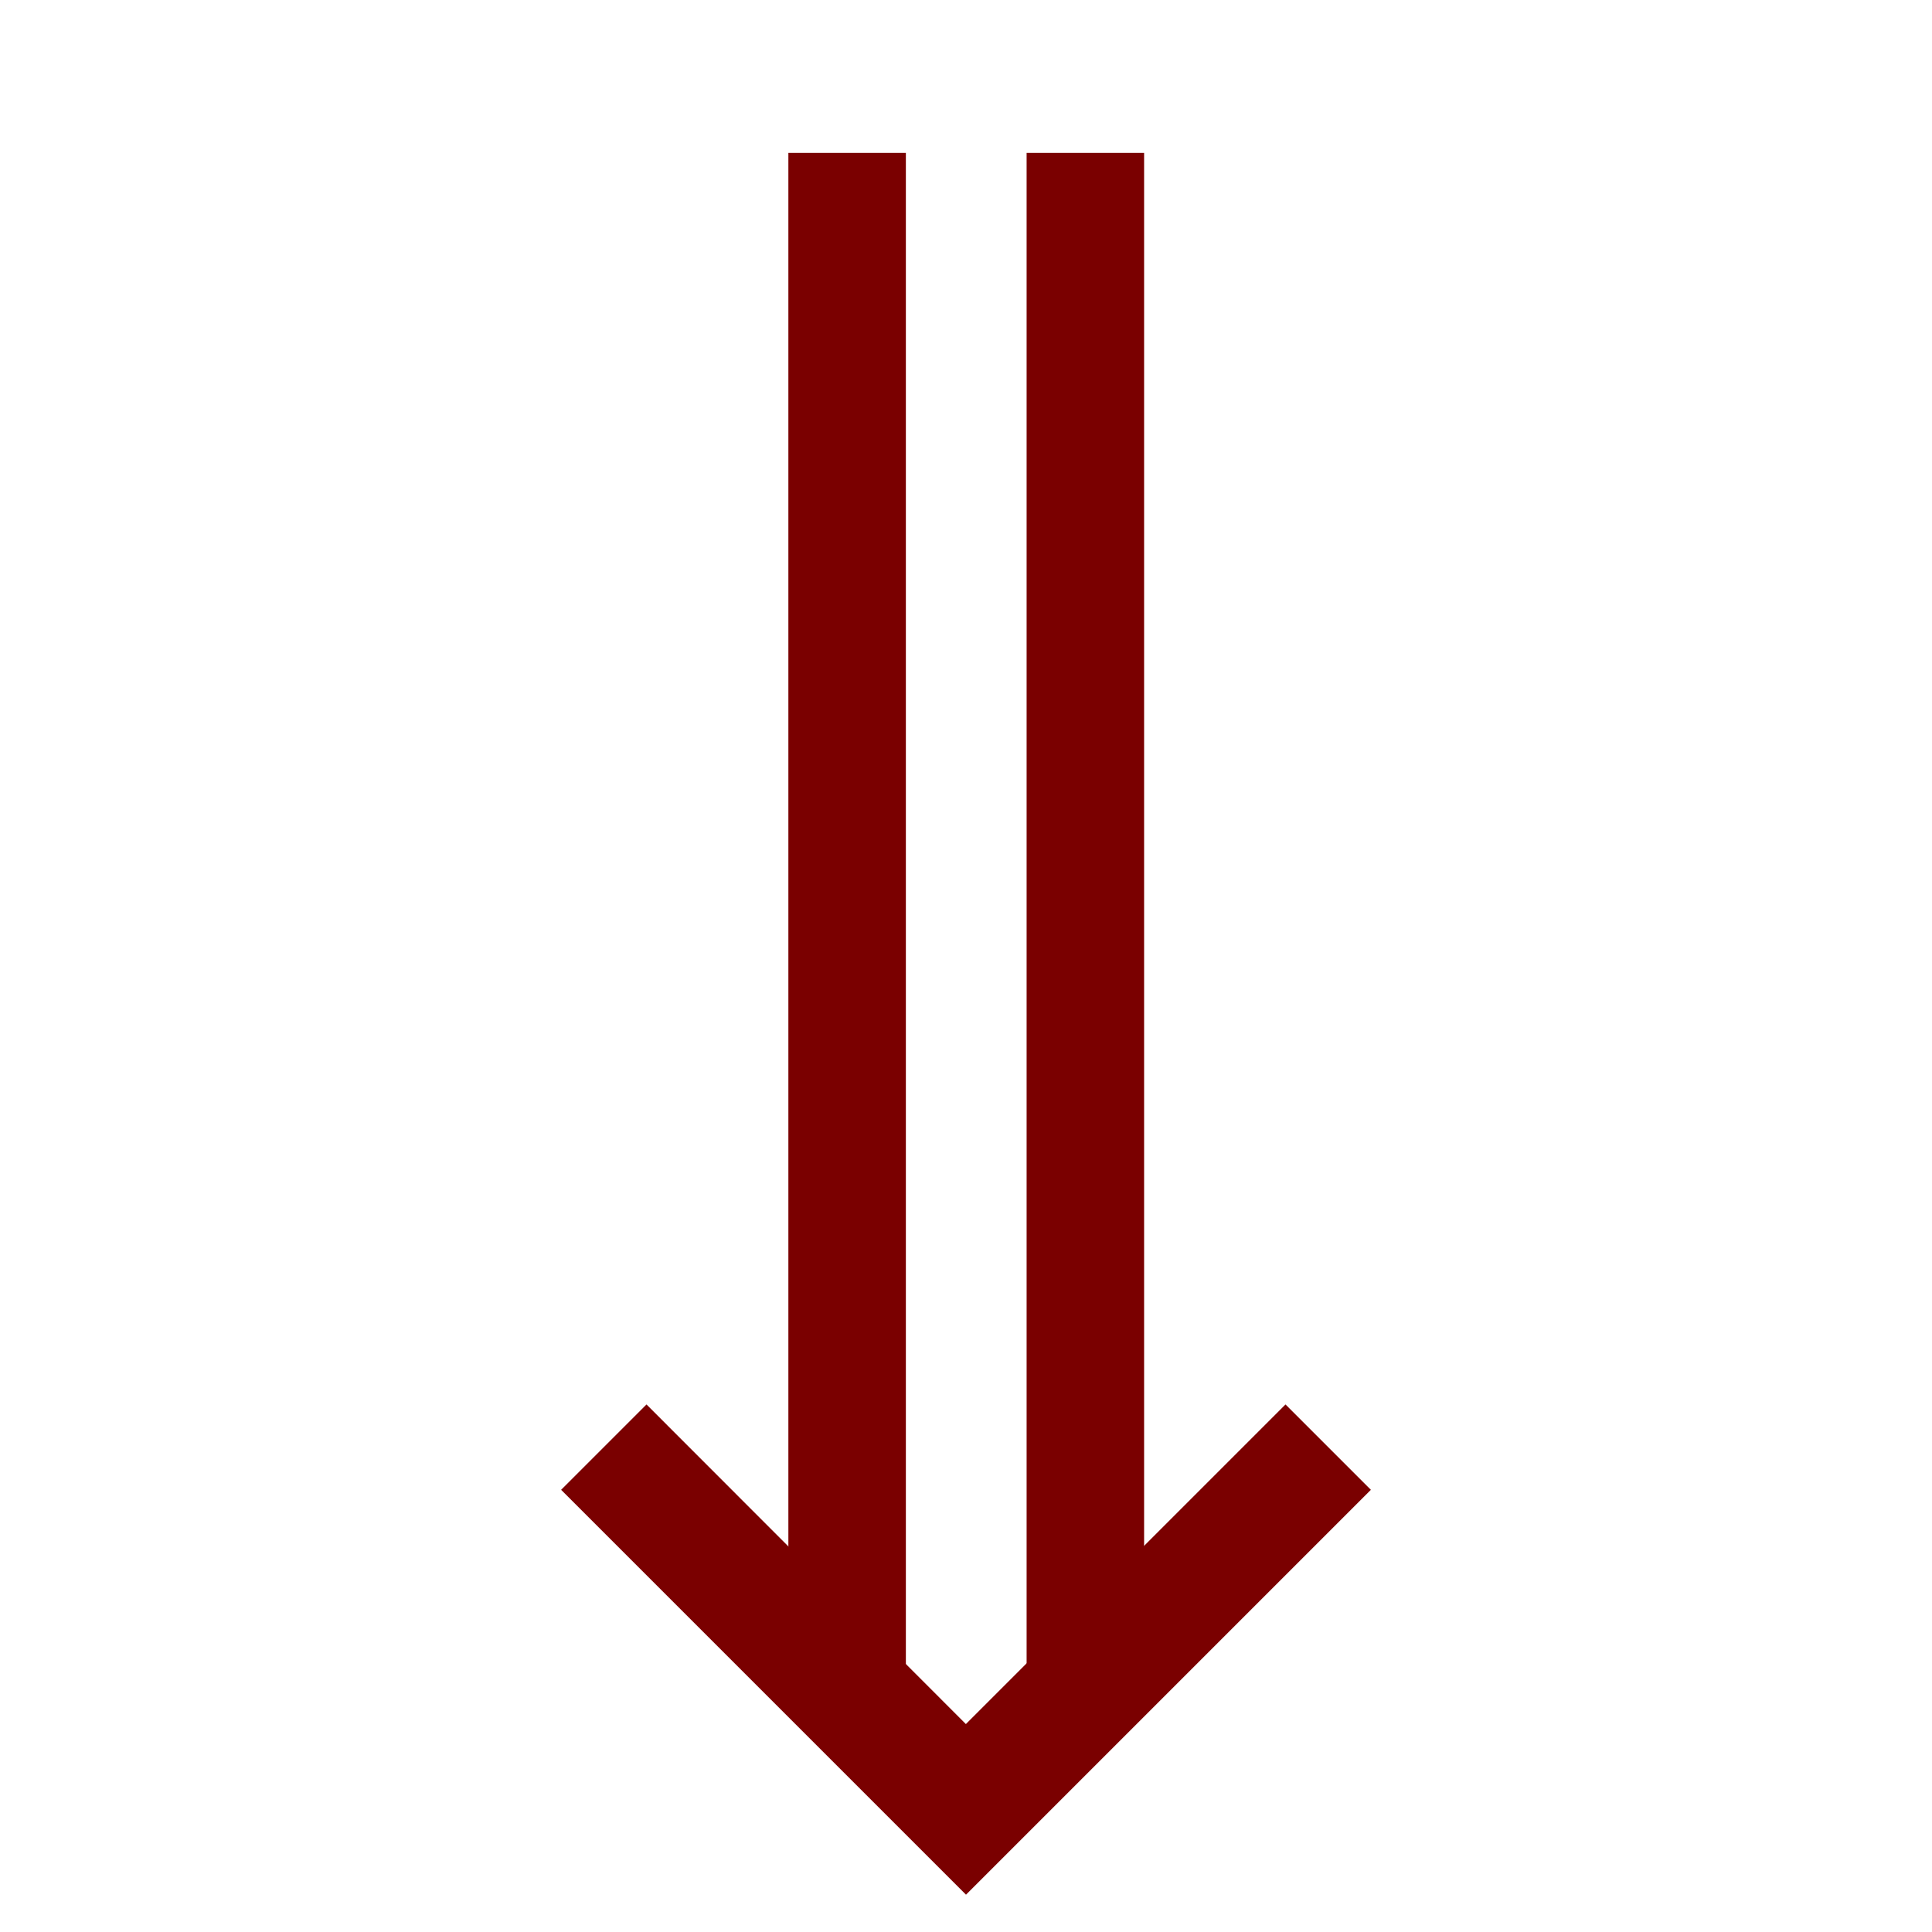 <svg id="SVGRoot" width="16px" height="16px" version="1.1" viewBox="0 0 16 16" xmlns="http://www.w3.org/2000/svg">
 <g>
  <path d="m7.5 1.266v13.469h1v-13.469z" color="#000000" fill-opacity="0" style="-inkscape-stroke:none"/>
  <path d="m5.354 11.631-0.707 0.707 3.353 3.353 3.353-3.353-0.707-0.707-2.647 2.647z" color="#000000" fill="#7a0000" style="-inkscape-stroke:none"/>
  <path d="m8.502 1.266v12.789h0.973v-12.789z" color="#000000" fill="#7a0000" style="-inkscape-stroke:none"/>
  <path d="m6.529 1.266v12.789h0.973v-12.789z" color="#000000" fill="#7a0000" style="-inkscape-stroke:none"/>
 </g>
 <g transform="matrix(1 0 0 -1 0 16.454)" display="none" fill="#ff0101">
  <path d="m4.652 4.116 0.701 0.701 1.174-1.174v11.547h0.973v-13.93z" stroke-width="0"/>
  <path d="m8.985 2.402v12.79" display="inline" stroke="#f00" stroke-width=".974px"/>
 </g>
</svg>

